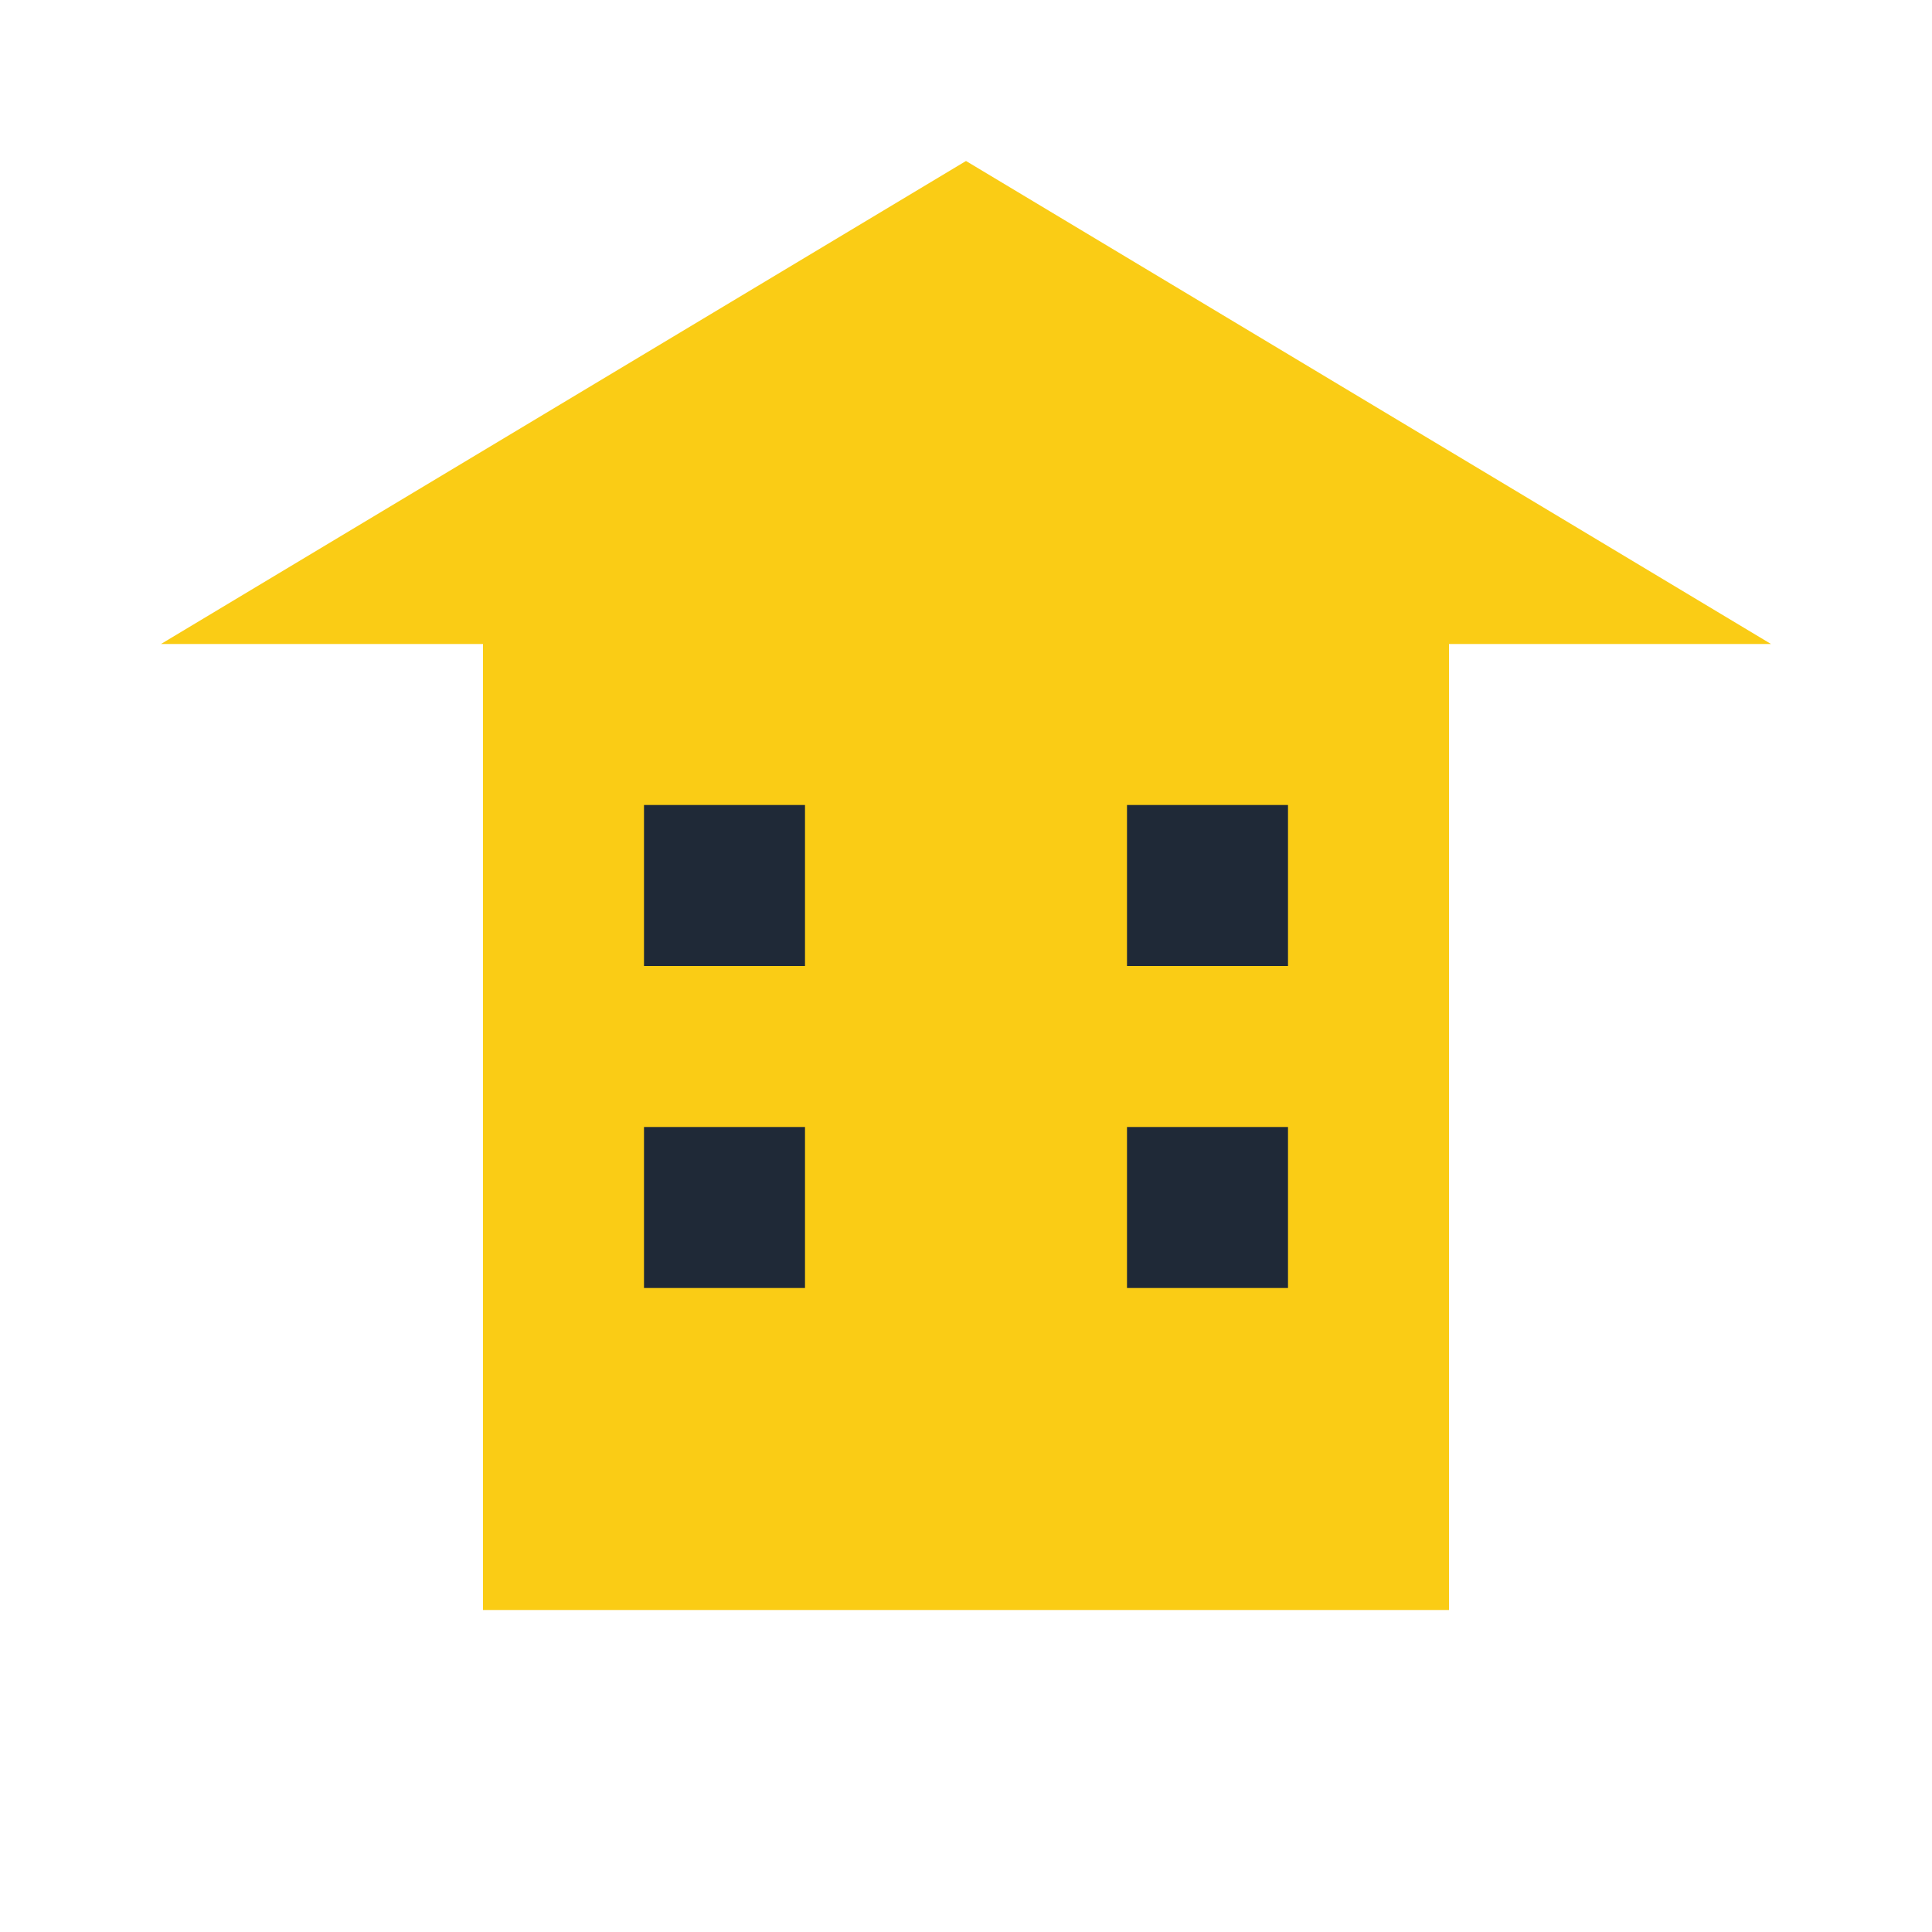 <svg width="24" height="24" viewBox="0 0 24 24" fill="none" xmlns="http://www.w3.org/2000/svg">
  <path d="M6 20H18V8H22L12 2L2 8H6V20Z" fill="#facc15"/>
  <rect x="8" y="10" width="2" height="2" fill="#1f2937"/>
  <rect x="14" y="10" width="2" height="2" fill="#1f2937"/>
  <rect x="8" y="14" width="2" height="2" fill="#1f2937"/>
  <rect x="14" y="14" width="2" height="2" fill="#1f2937"/>
</svg>